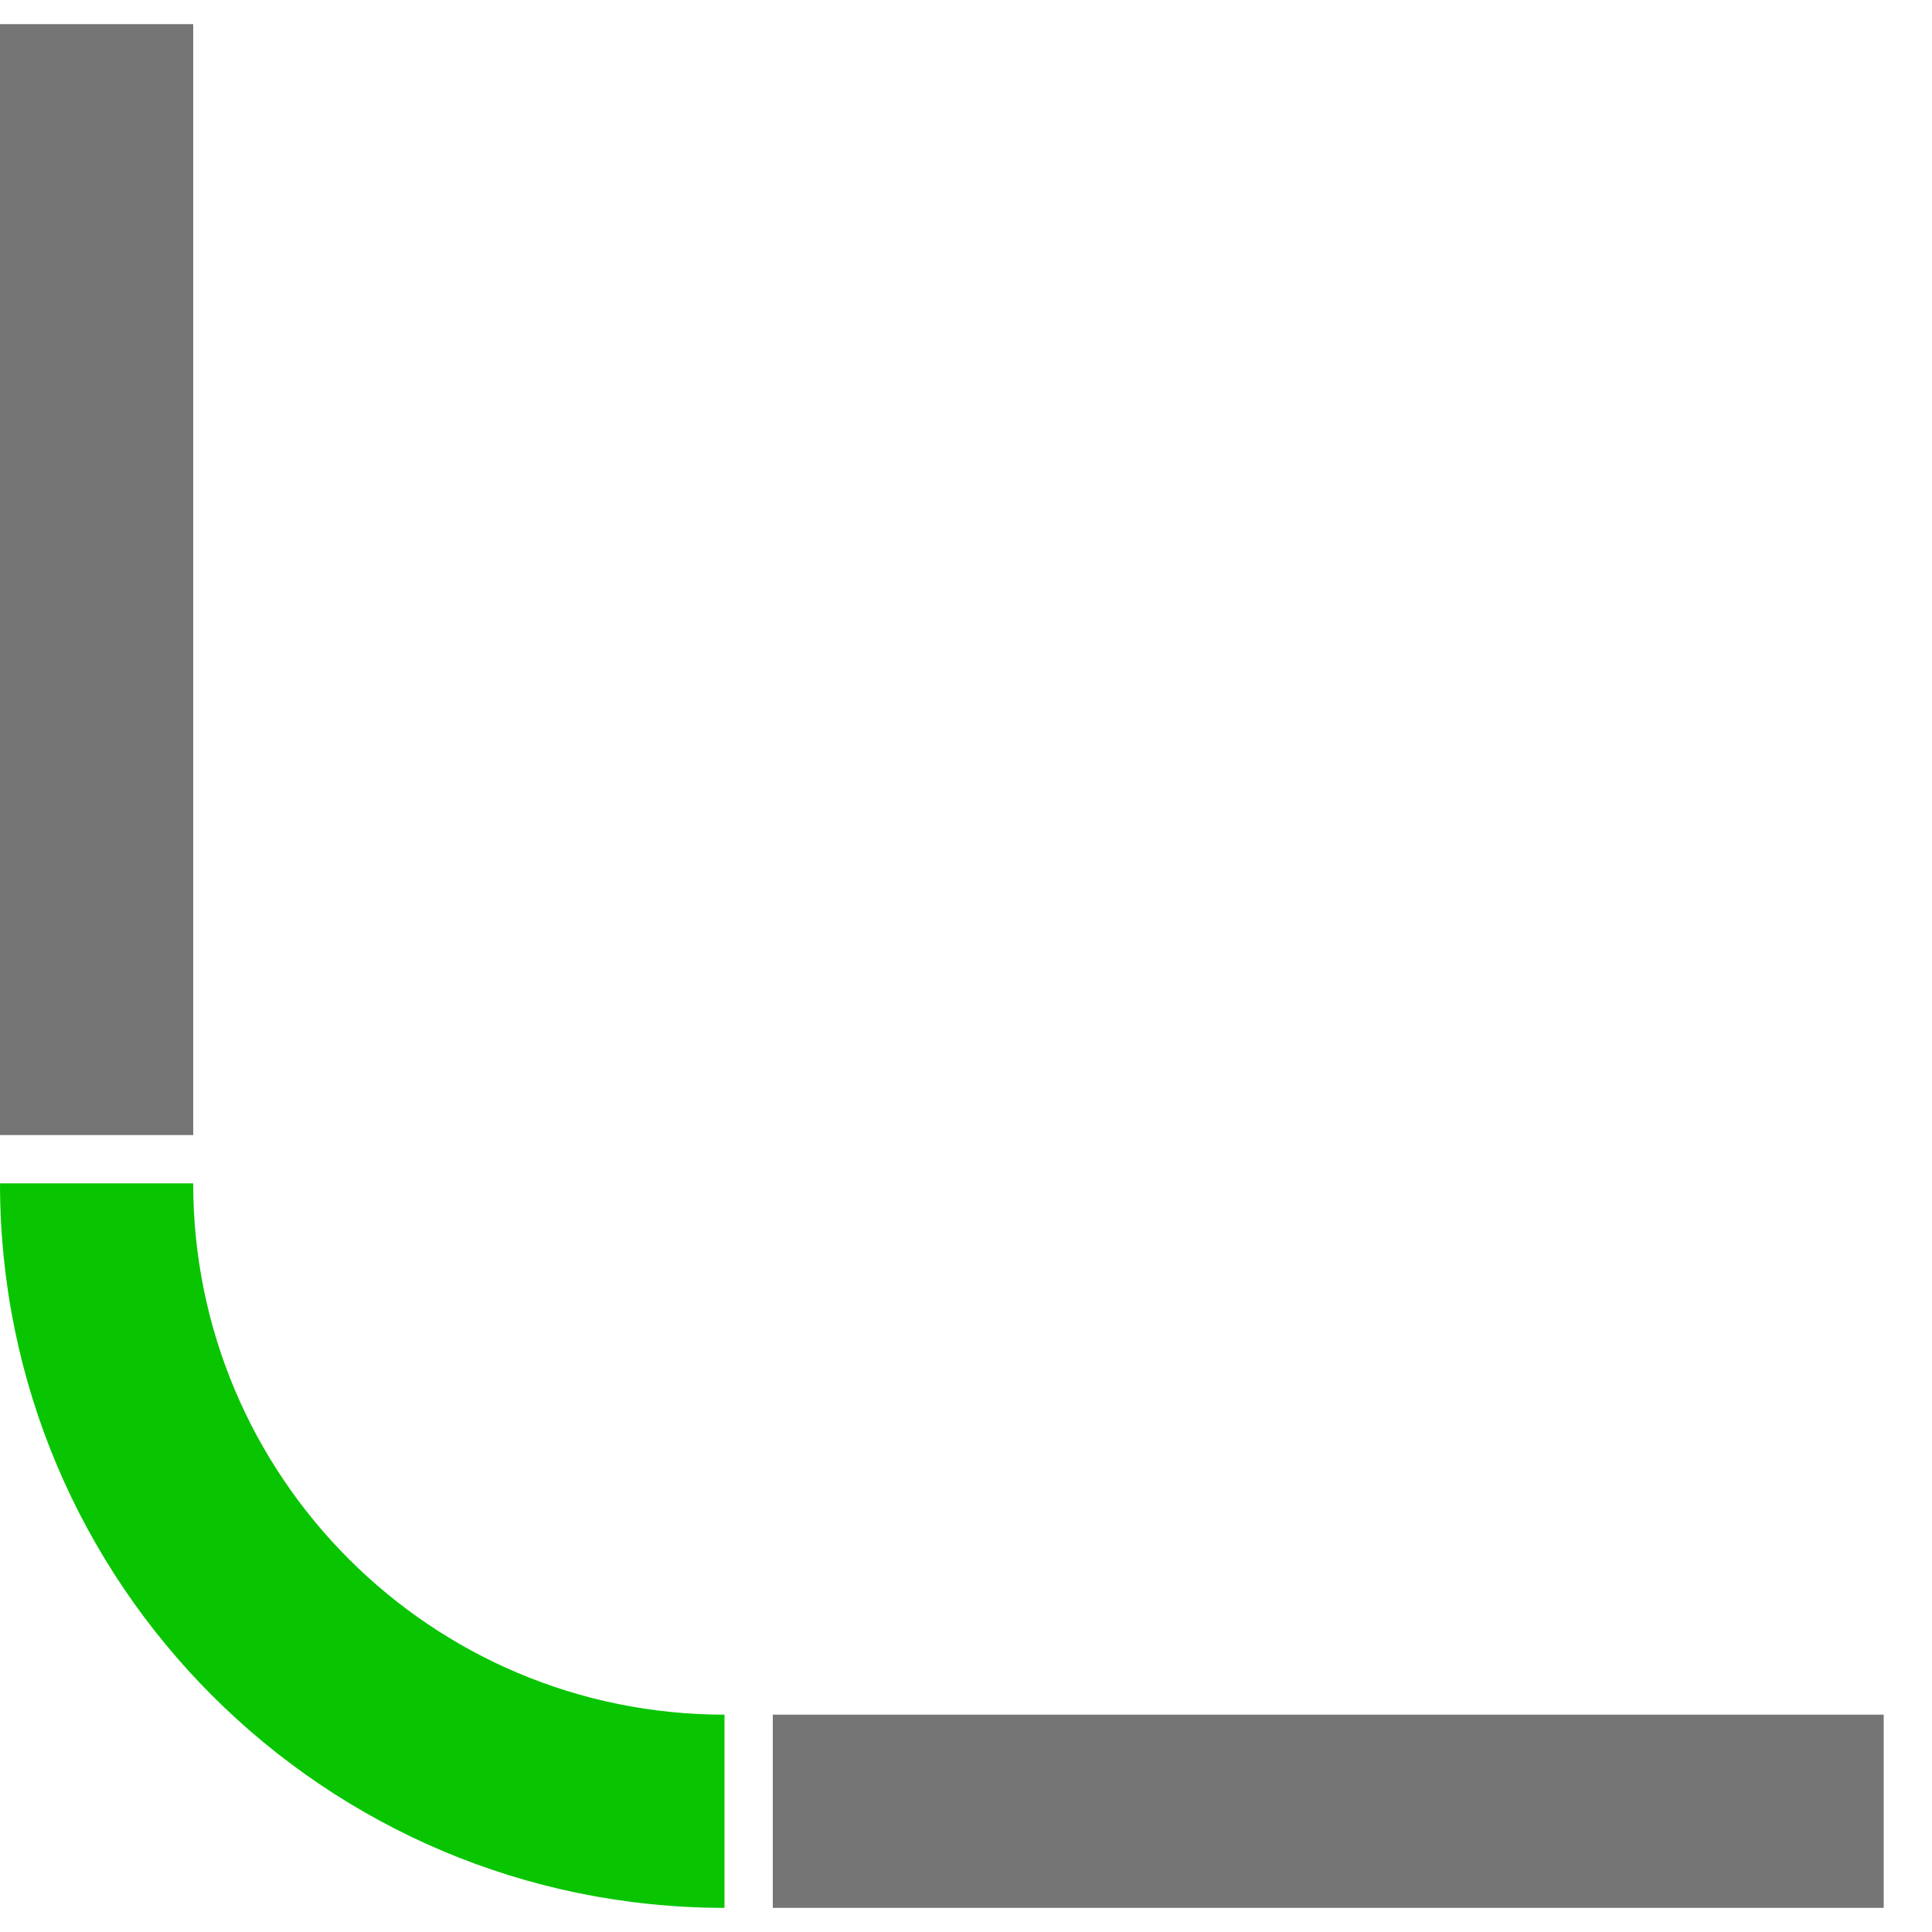 <svg xmlns="http://www.w3.org/2000/svg" width="40" height="40" viewBox="0 0 40 40">
    <title>Icon/Custom/Curve</title>
    <g id="Icon/Custom/Curve" fill="none" fill-rule="nonzero">
        <path id="lateral" fill="#757575" d="M16 39.5h23v-4H16z"/>
        <path id="curve" fill="#09C501" d="M0 24.5h4c0 6.075 4.925 11 11 11v4c-8.284 0-15-6.716-15-15z"/>
        <path id="vertical" fill="#757575" d="M0 .5v23h4V.5z"/>
    </g>
</svg>